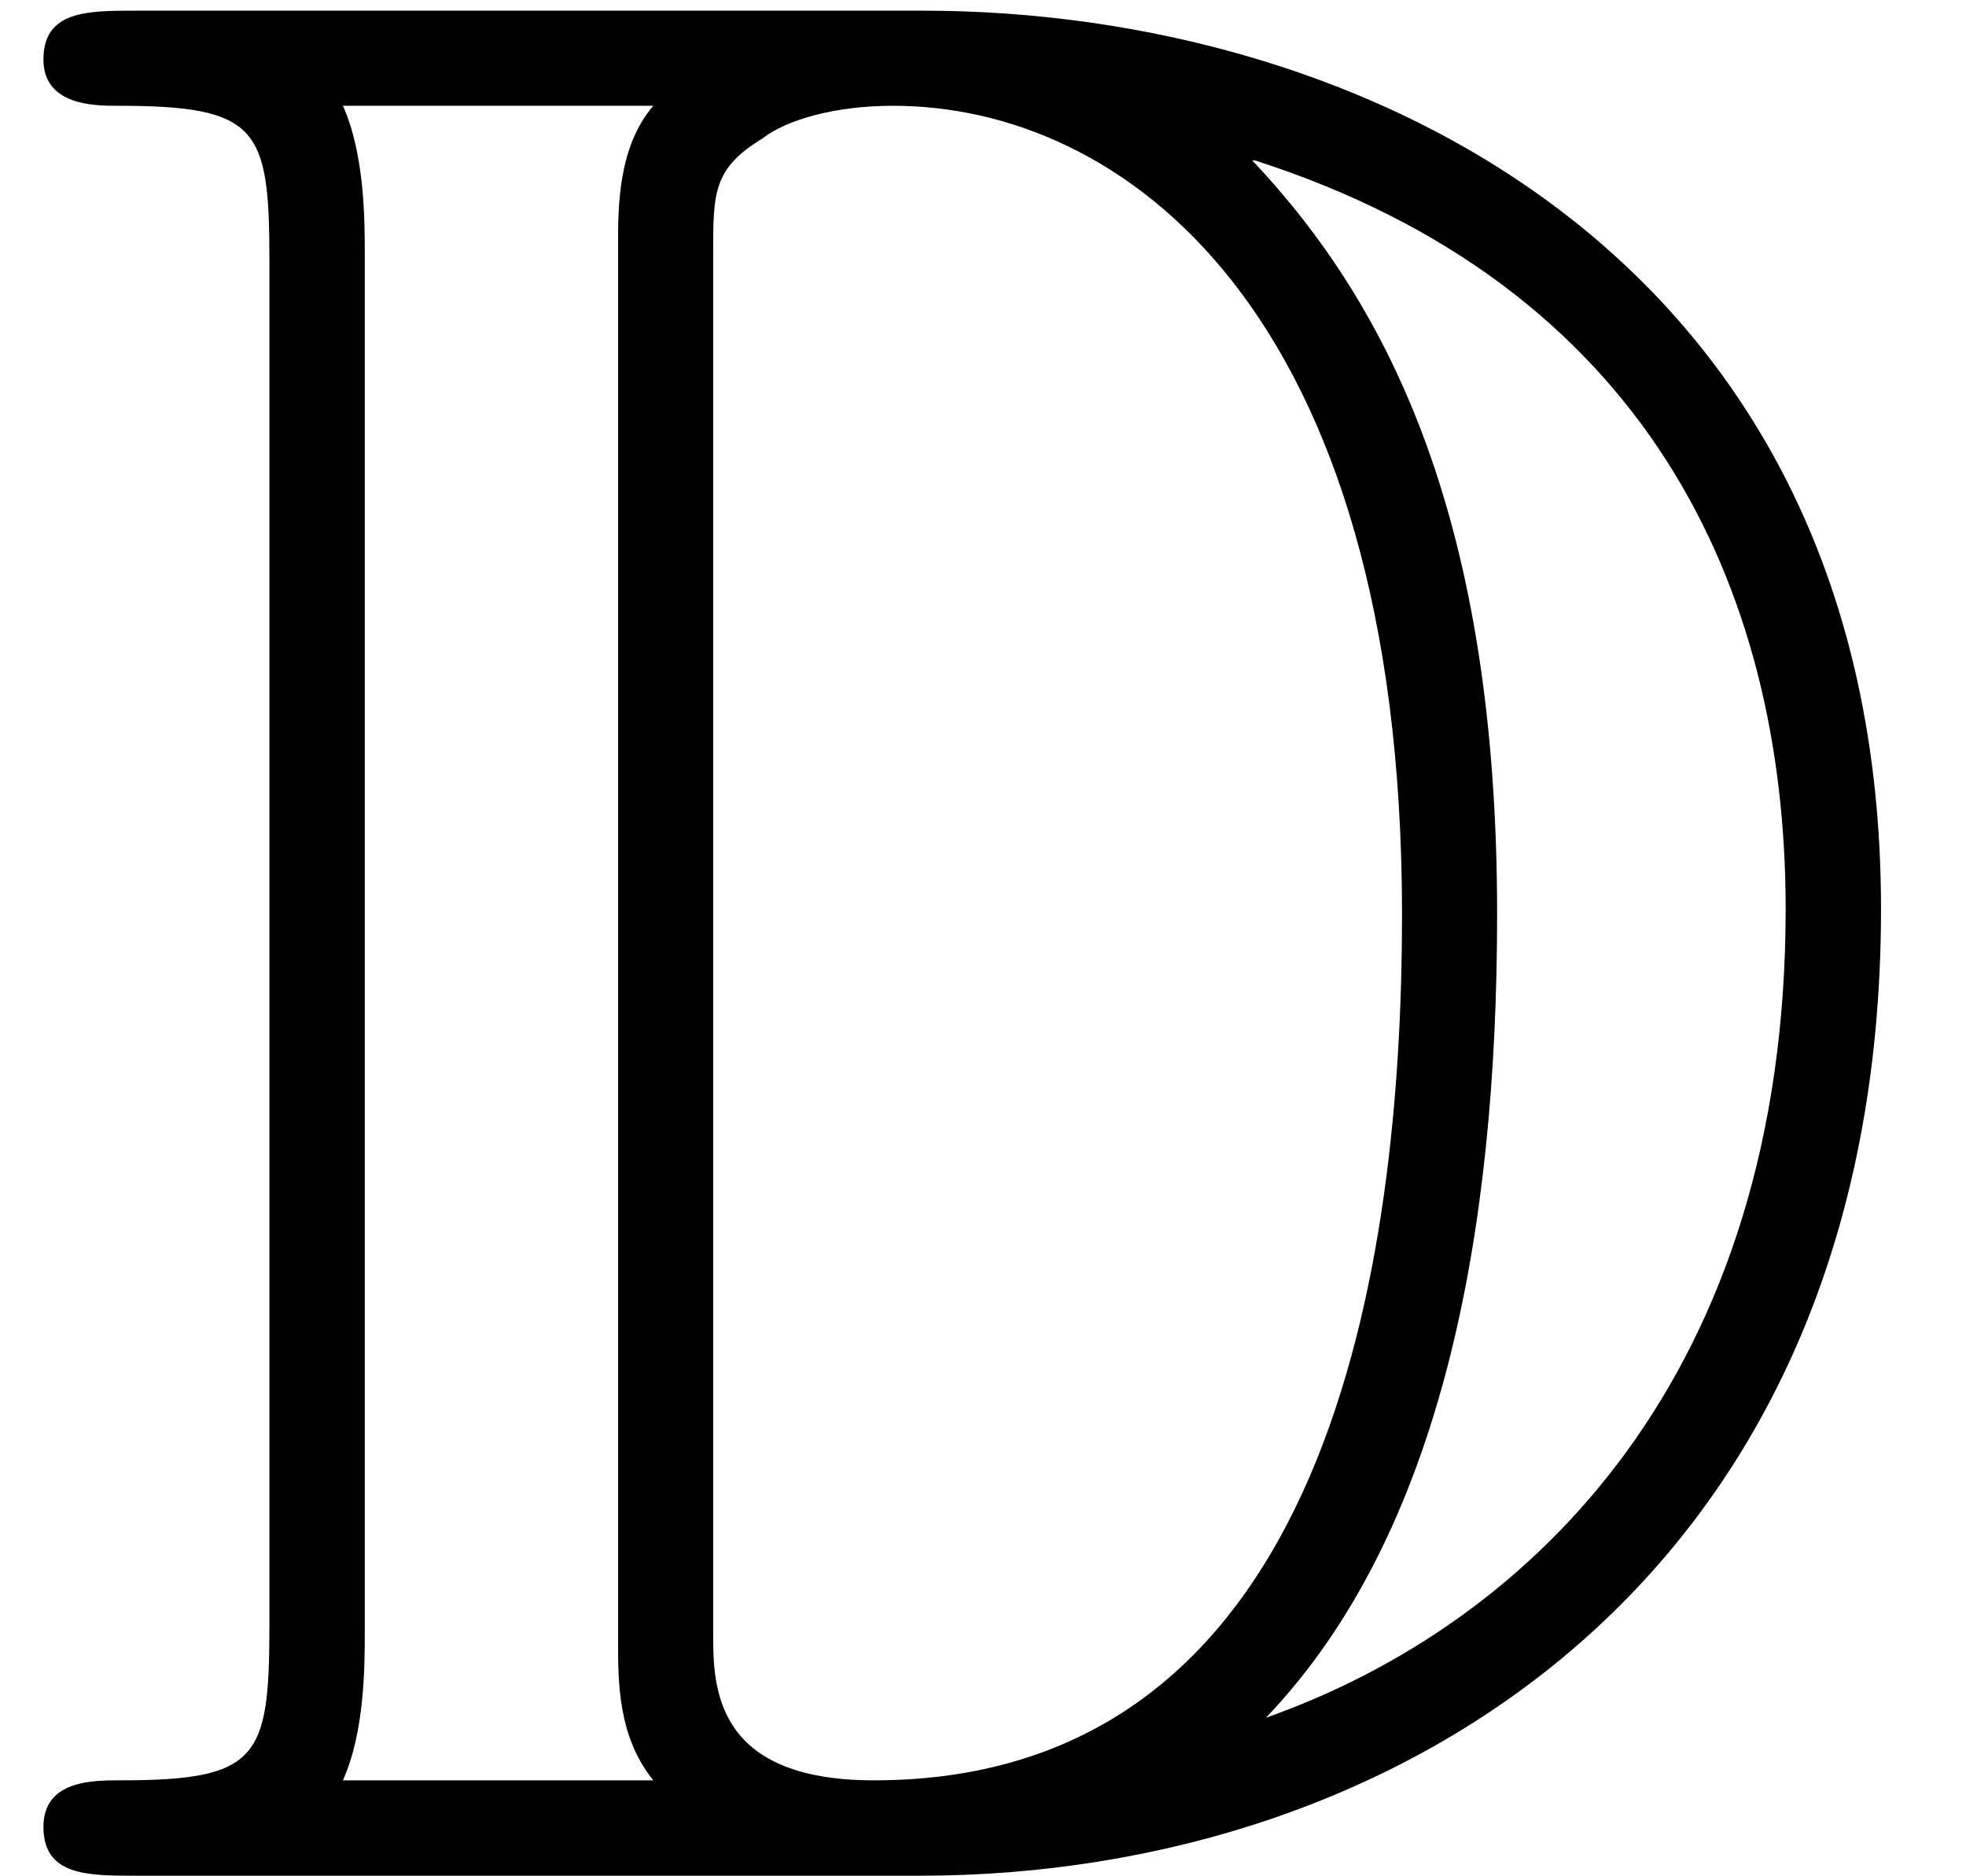 <?xml version='1.0' encoding='UTF-8'?>
<!-- This file was generated by dvisvgm 3.0.4 -->
<svg version='1.1' xmlns='http://www.w3.org/2000/svg' xmlns:xlink='http://www.w3.org/1999/xlink' width='7.195pt' height='6.863pt' viewBox='168.258 -6.863 7.195 6.863'>
<defs>
<path id='g0-68' d='M.498-6.824C.319-6.824 .159-6.824 .159-6.645C.159-6.476 .349-6.476 .428-6.476C.946-6.476 .986-6.396 .986-5.908V-.917C.986-.428 .946-.349 .438-.349C.339-.349 .159-.349 .159-.179C.159 0 .319 0 .498 0H3.367C5.111 0 6.884-1.086 6.884-3.537C6.884-5.918 4.991-6.824 3.377-6.824H.498ZM4.593-6.276C6.017-5.818 6.535-4.722 6.535-3.537C6.535-1.843 5.619-.927 4.633-.578C5.28-1.255 5.479-2.361 5.479-3.517C5.479-4.951 5.091-5.738 4.583-6.276H4.593ZM1.255-.349C1.335-.528 1.335-.767 1.335-.897V-5.928C1.335-6.057 1.335-6.296 1.255-6.476H2.391C2.262-6.326 2.262-6.107 2.262-5.968V-.857C2.262-.707 2.262-.508 2.391-.349H1.255ZM2.61-5.938C2.61-6.157 2.61-6.247 2.79-6.356C2.879-6.426 3.059-6.476 3.268-6.476C4.105-6.476 5.131-5.738 5.131-3.517C5.131-2.252 4.872-.349 3.198-.349C2.61-.349 2.61-.697 2.61-.887V-5.938Z'/>
</defs>
<g id='page1'>
<use x='168.258' y='0' xlink:href='#g0-68'/>
</g>
</svg>